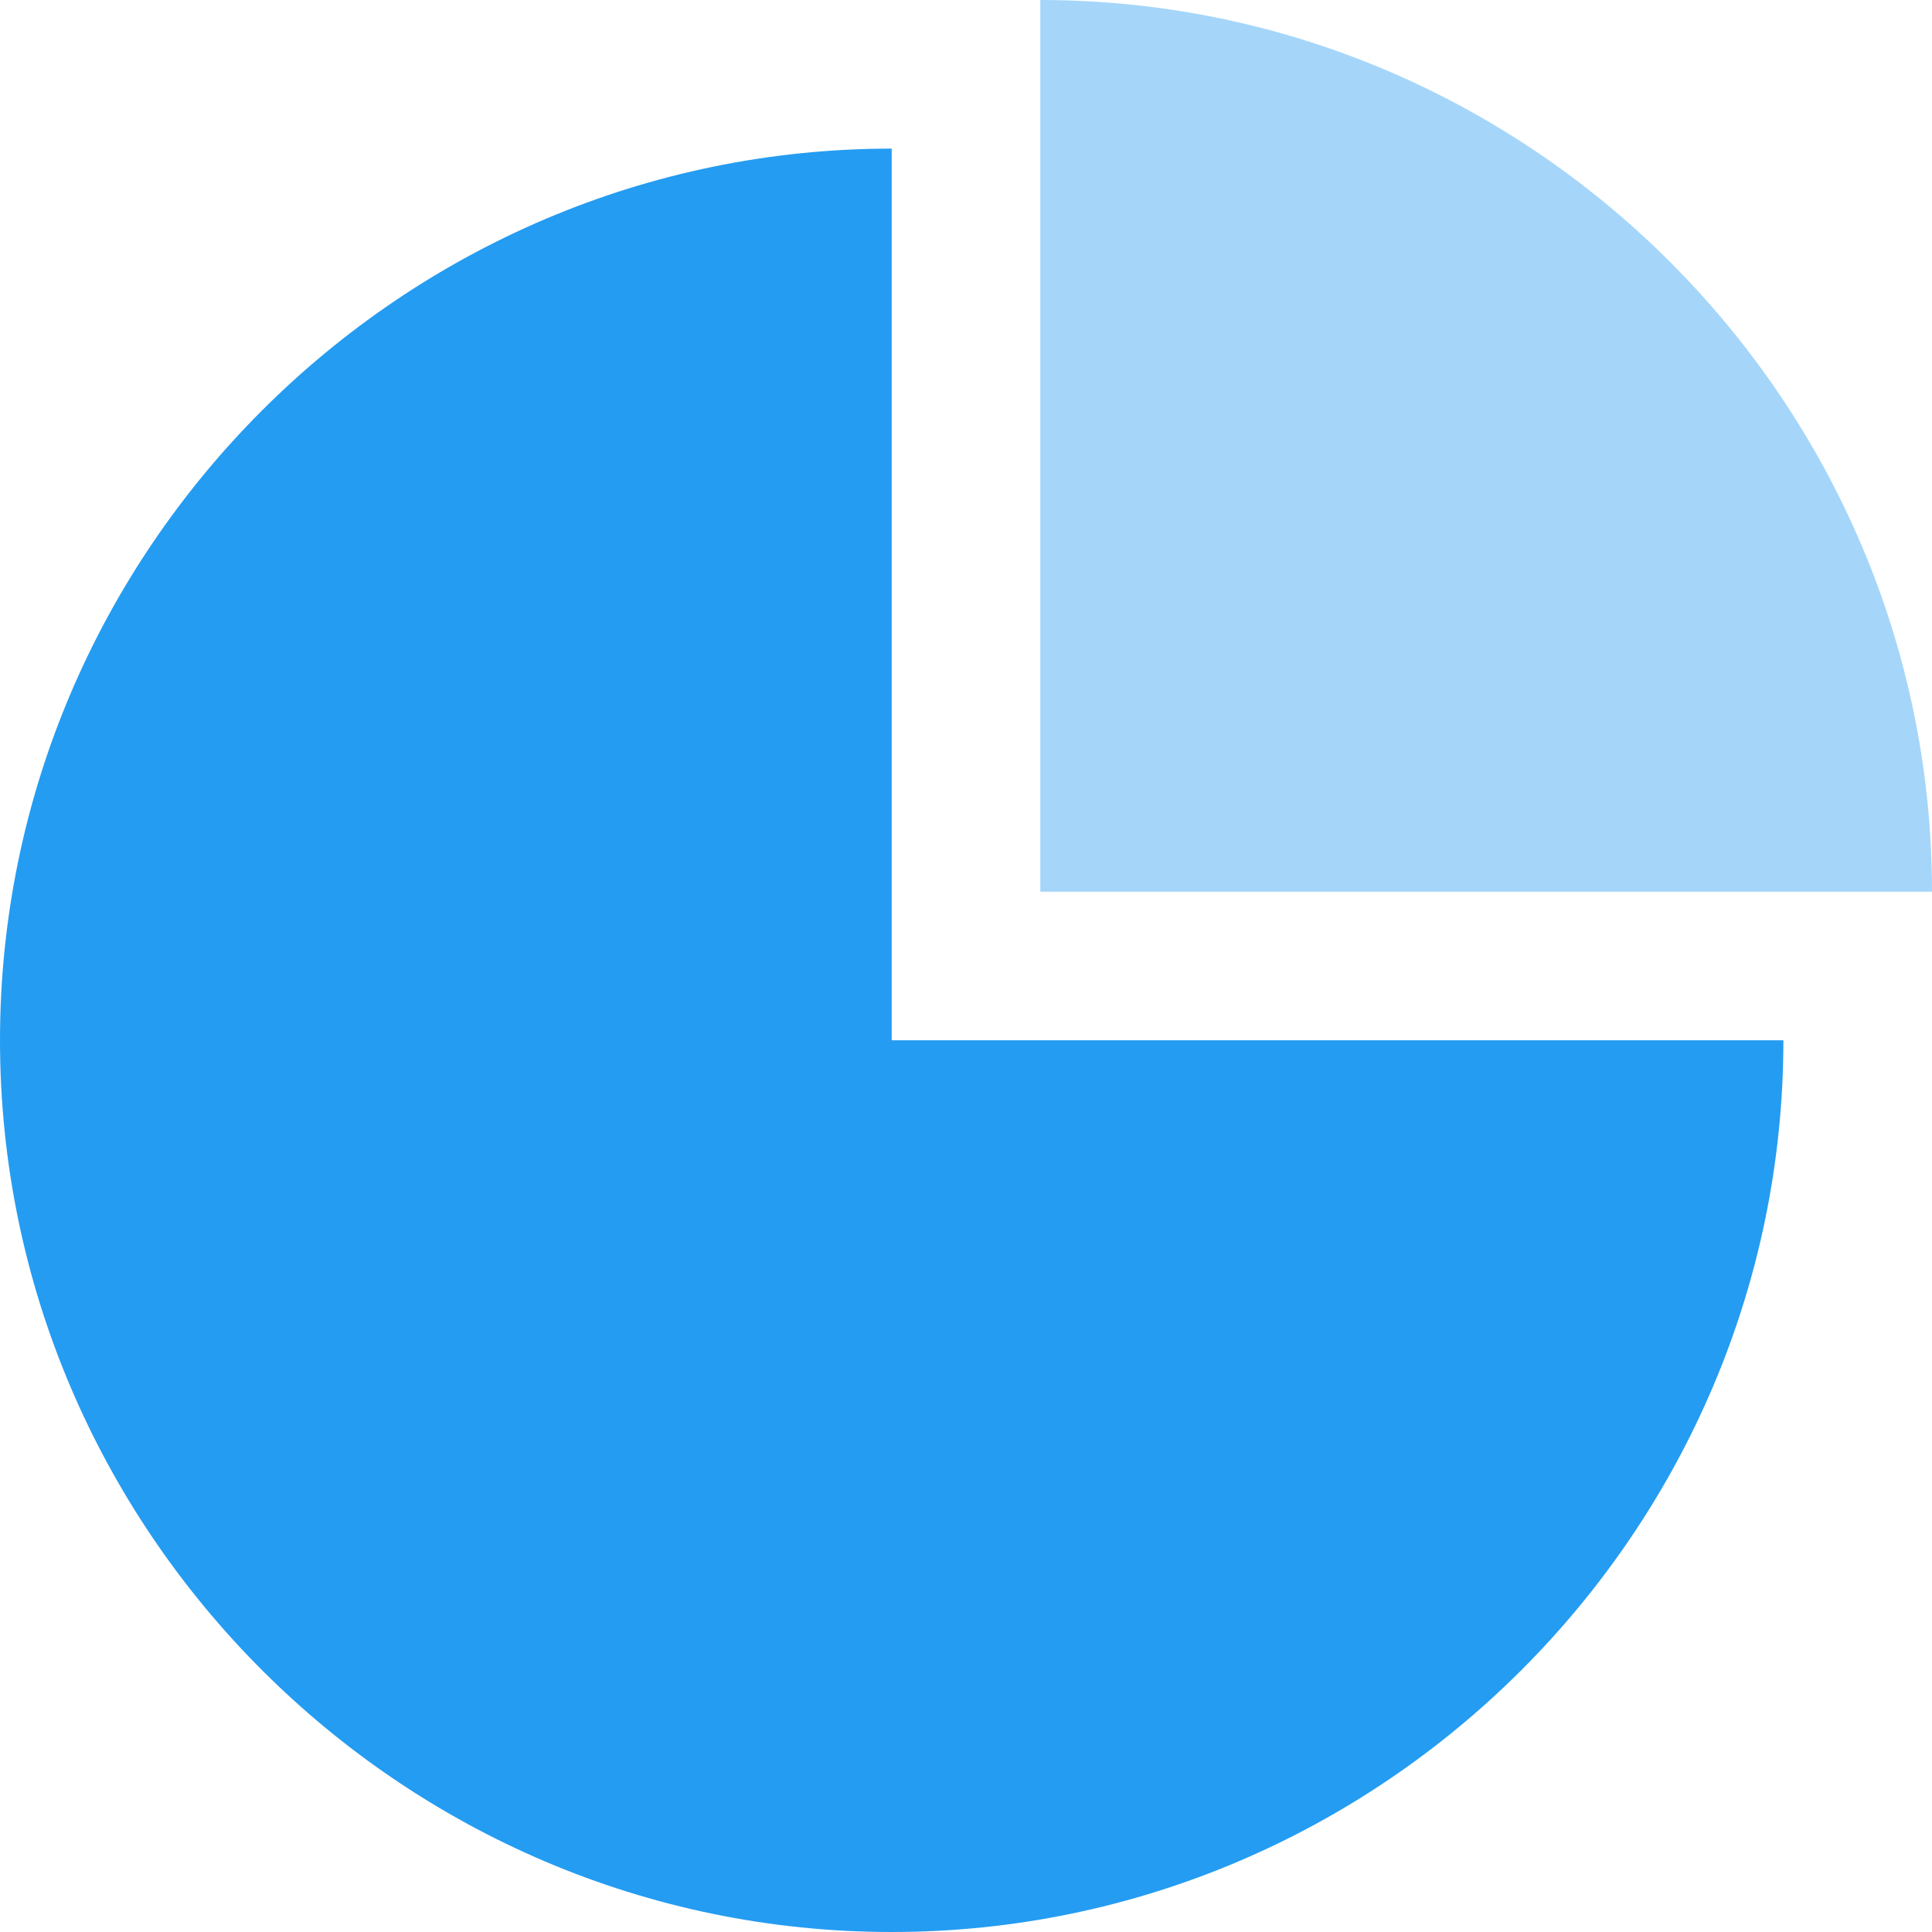 <?xml version="1.0" standalone="no"?><!DOCTYPE svg PUBLIC "-//W3C//DTD SVG 1.1//EN" "http://www.w3.org/Graphics/SVG/1.1/DTD/svg11.dtd"><svg t="1718435277764" class="icon" viewBox="0 0 1024 1024" version="1.1" xmlns="http://www.w3.org/2000/svg" p-id="7049" xmlns:xlink="http://www.w3.org/1999/xlink" width="200" height="200"><path d="M472.615 78.769C212.677 78.769 0 291.446 0 551.385s212.677 472.615 472.615 472.615 472.615-212.677 472.615-472.615H472.615V78.769z" fill="#249CF2" p-id="7050"></path><path d="M1024 472.615c0-259.938-212.677-472.615-472.615-472.615v472.615h472.615z" fill="#A5D6FA" p-id="7051"></path></svg>